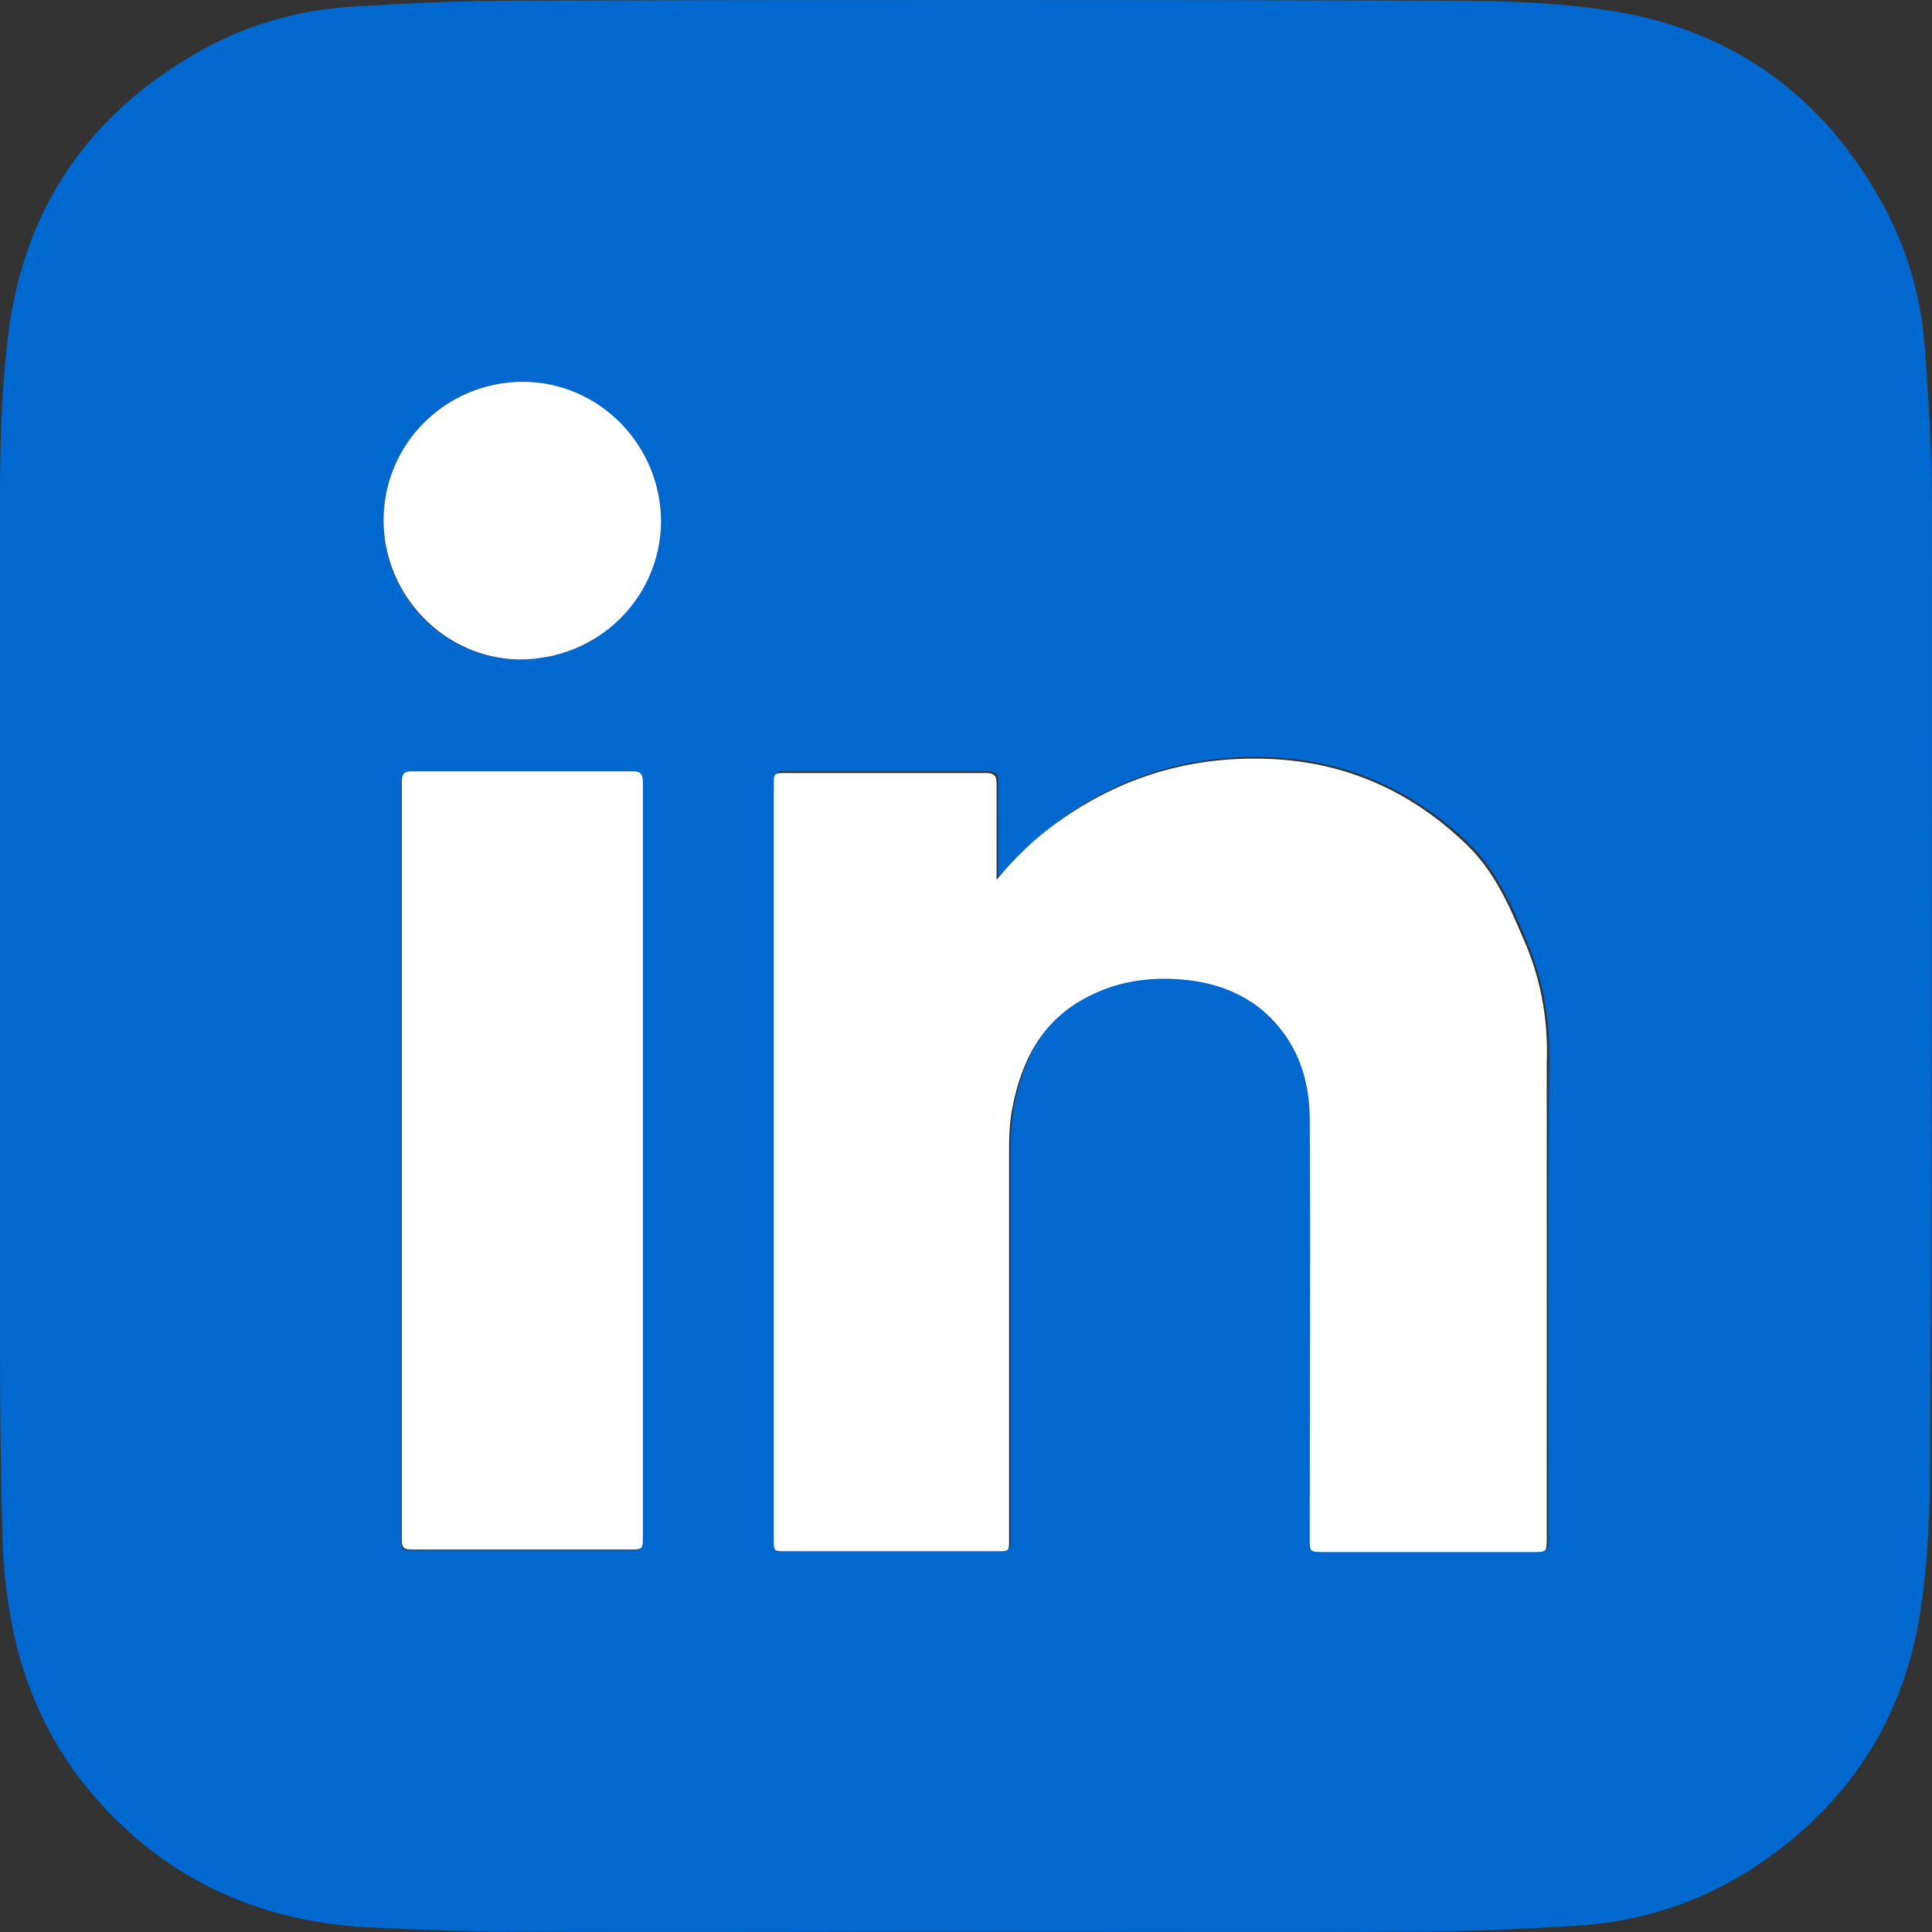 <svg xmlns="http://www.w3.org/2000/svg" width="24" height="24" viewBox="0 0 24 24" fill="none">
  <rect x="0" y="0" width="24" height="24" fill="#333333" stroke="none"/>
  <path d="M24 6.236C24 5.629 23.959 5.011 23.918 4.404C23.877 3.693 23.681 3.024 23.321 2.417C22.549 1.078 21.376 0.306 19.852 0.111C19.183 0.018 18.504 0.008 17.825 0.008C14.027 -0.003 10.22 -0.003 6.422 0.008C5.753 0.008 5.084 0.039 4.415 0.08C3.643 0.121 2.923 0.347 2.274 0.759C1.009 1.542 0.288 2.684 0.103 4.146C0.021 4.816 0 5.495 0 6.164C0 9.695 0 13.237 0 16.768C0 17.551 0.01 18.333 0.031 19.116C0.041 19.486 0.082 19.846 0.154 20.207C0.35 21.205 0.834 22.06 1.595 22.75C2.449 23.522 3.479 23.892 4.611 23.944C5.208 23.975 5.815 23.995 6.412 23.995C8.274 24.006 10.148 23.995 12.01 23.995C13.842 23.995 15.684 24.006 17.516 23.995C18.206 23.995 18.895 23.965 19.575 23.923C20.429 23.872 21.211 23.604 21.921 23.11C23.022 22.338 23.681 21.277 23.866 19.949C23.959 19.311 23.979 18.663 23.979 18.014C24 14.091 24 10.159 24 6.236ZM7.863 19.26C6.947 19.26 6.021 19.26 5.105 19.26C5.012 19.26 4.981 19.239 4.981 19.136C4.981 15.996 4.981 12.856 4.981 9.716C4.981 9.623 5.012 9.593 5.105 9.593C6.021 9.593 6.937 9.593 7.852 9.593C7.955 9.593 7.976 9.623 7.976 9.726C7.976 11.291 7.976 12.866 7.976 14.431C7.976 16.006 7.976 17.571 7.976 19.146C7.986 19.229 7.955 19.26 7.863 19.26ZM6.453 8.192C5.527 8.192 4.755 7.4 4.765 6.463C4.765 5.505 5.547 4.743 6.494 4.743C7.441 4.743 8.213 5.526 8.213 6.473C8.202 7.431 7.431 8.192 6.453 8.192ZM19.235 19.085C19.235 19.26 19.235 19.26 19.06 19.26C18.195 19.26 17.331 19.26 16.467 19.26C16.292 19.26 16.292 19.26 16.292 19.085C16.292 17.355 16.302 15.626 16.292 13.886C16.292 13.371 16.137 12.918 15.736 12.557C15.468 12.321 15.149 12.197 14.789 12.156C14.357 12.104 13.925 12.156 13.533 12.362C12.967 12.65 12.71 13.144 12.597 13.742C12.566 13.906 12.556 14.071 12.556 14.236C12.556 15.862 12.556 17.479 12.556 19.105C12.556 19.249 12.556 19.249 12.412 19.249C11.537 19.249 10.652 19.249 9.777 19.249C9.633 19.249 9.633 19.249 9.633 19.095C9.633 15.976 9.633 12.856 9.633 9.737C9.633 9.582 9.633 9.582 9.787 9.582C10.611 9.582 11.444 9.582 12.268 9.582C12.37 9.582 12.401 9.613 12.401 9.716C12.391 10.076 12.401 10.447 12.401 10.807C12.401 10.838 12.401 10.879 12.401 10.91C12.638 10.632 12.885 10.396 13.163 10.19C13.945 9.623 14.82 9.366 15.798 9.407C16.755 9.448 17.568 9.829 18.247 10.478C18.576 10.797 18.762 11.209 18.936 11.621C19.153 12.115 19.256 12.619 19.245 13.165C19.225 15.142 19.235 17.108 19.235 19.085Z" fill="#0068CF"/>
  <path d="M18.915 11.641C18.741 11.23 18.555 10.818 18.226 10.499C17.547 9.84 16.734 9.469 15.777 9.428C14.809 9.387 13.934 9.644 13.142 10.21C12.854 10.416 12.607 10.653 12.38 10.931C12.38 10.9 12.38 10.859 12.38 10.828C12.38 10.468 12.38 10.097 12.38 9.737C12.38 9.634 12.349 9.603 12.246 9.603C11.423 9.603 10.589 9.603 9.766 9.603C9.612 9.603 9.612 9.603 9.612 9.757C9.612 12.877 9.612 15.996 9.612 19.116C9.612 19.27 9.612 19.27 9.756 19.27C10.631 19.27 11.516 19.27 12.391 19.27C12.535 19.27 12.535 19.27 12.535 19.126C12.535 17.499 12.535 15.883 12.535 14.256C12.535 14.092 12.545 13.917 12.576 13.762C12.689 13.175 12.946 12.671 13.512 12.383C13.903 12.177 14.336 12.125 14.768 12.177C15.118 12.218 15.447 12.341 15.715 12.578C16.106 12.928 16.27 13.392 16.27 13.906C16.281 15.636 16.27 17.366 16.27 19.105C16.27 19.28 16.27 19.28 16.445 19.28C17.31 19.28 18.174 19.28 19.039 19.28C19.214 19.28 19.214 19.28 19.214 19.105C19.214 17.139 19.214 15.173 19.214 13.206C19.235 12.64 19.132 12.125 18.915 11.641Z" fill="white"/>
  <path d="M7.986 14.421C7.986 12.856 7.986 11.281 7.986 9.716C7.986 9.613 7.955 9.582 7.862 9.582C6.946 9.582 6.03 9.582 5.114 9.582C5.022 9.582 4.991 9.613 4.991 9.706C4.991 12.846 4.991 15.986 4.991 19.126C4.991 19.229 5.022 19.249 5.114 19.249C6.03 19.249 6.957 19.249 7.873 19.249C7.965 19.249 7.986 19.229 7.986 19.136C7.986 17.571 7.986 15.996 7.986 14.421Z" fill="white"/>
  <path d="M6.494 4.743C5.547 4.743 4.765 5.505 4.765 6.463C4.765 7.4 5.527 8.182 6.453 8.192C7.431 8.192 8.201 7.431 8.212 6.484C8.212 5.526 7.441 4.743 6.494 4.743Z" fill="white"/>
</svg>